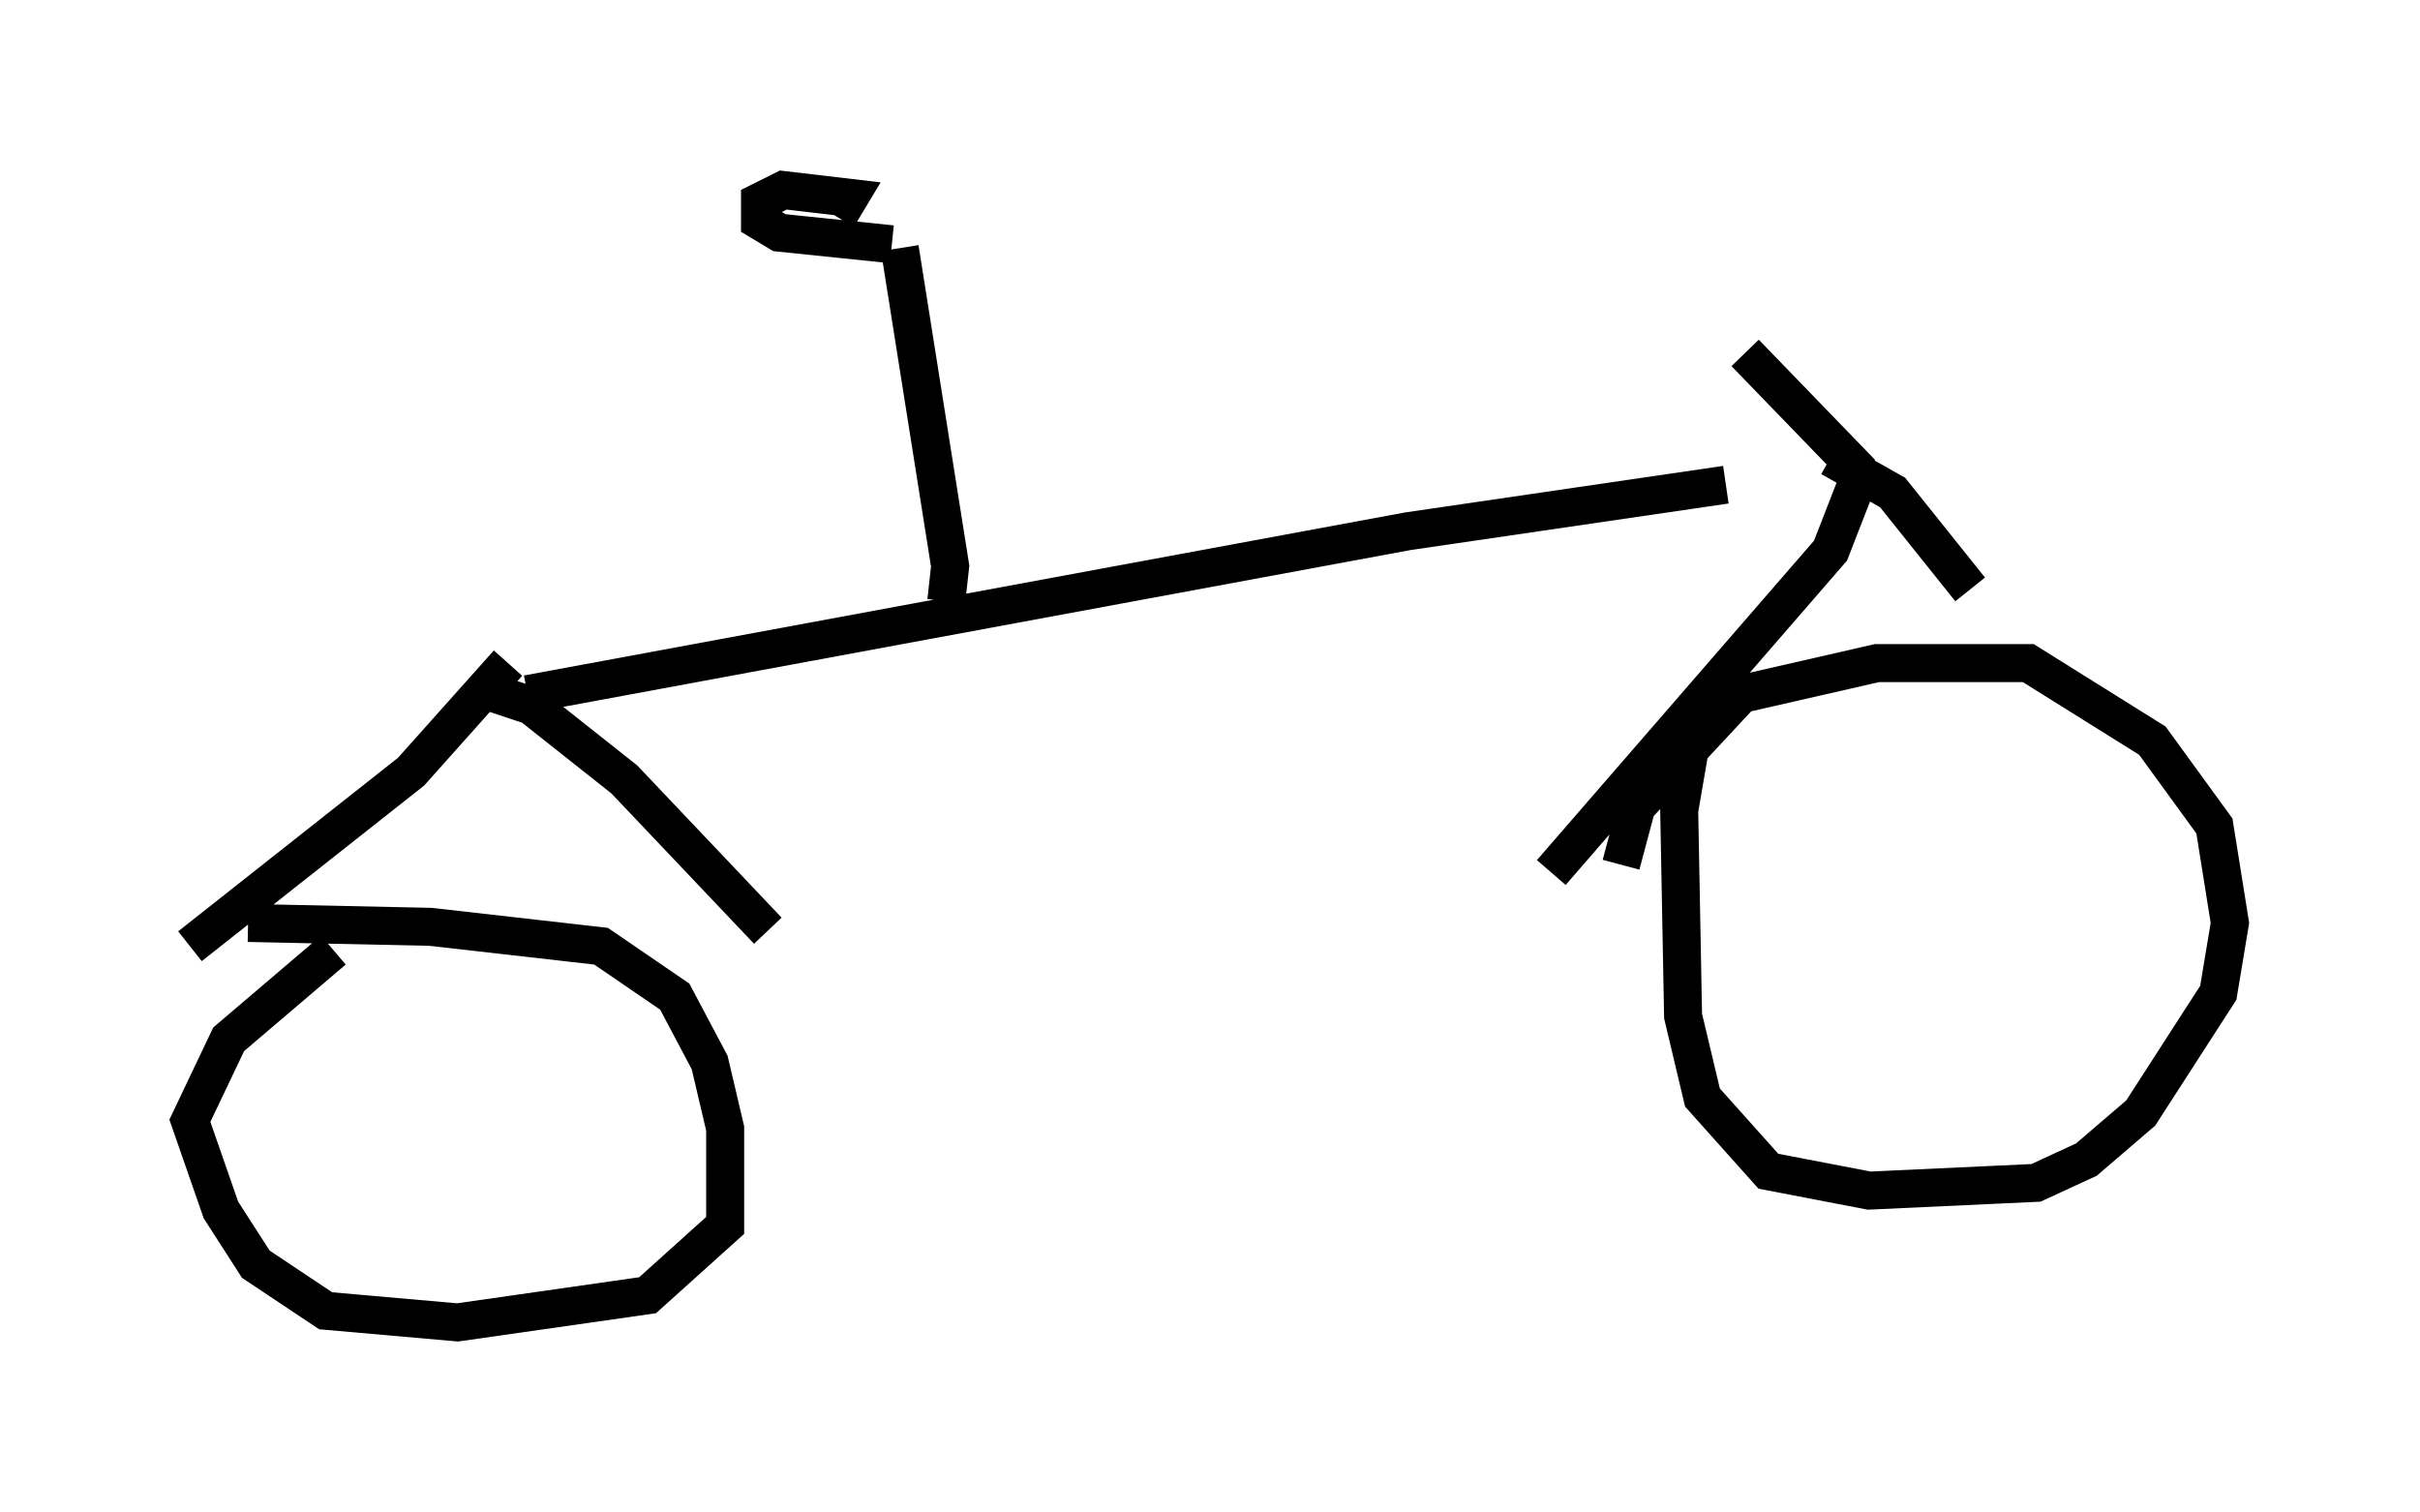<?xml version="1.0" encoding="utf-8" ?>
<svg baseProfile="full" height="39.809" version="1.1" width="63.696" xmlns="http://www.w3.org/2000/svg" xmlns:ev="http://www.w3.org/2001/xml-events" xmlns:xlink="http://www.w3.org/1999/xlink"><defs /><rect fill="white" height="39.809" width="63.696" x="0" y="0" /><path d="M49.611, 12.758 m-4.185, 0.0 l-8.371, 1.225 -23.173, 4.288 m11.025, -2.45 l0.102, -0.919 -1.327, -8.371 m-10.311, 10.923 l-2.552, 2.858 -5.819, 4.594 m7.758, -6.738 l1.225, 0.408 2.45, 1.94 l3.777, 3.981 m28.686, -11.842 l-0.715, 1.838 -7.35, 8.473 m7.35, -10.923 l1.633, 0.919 2.042, 2.552 m-45.326, 8.779 l4.798, 0.102 4.492, 0.51 l1.94, 1.327 0.919, 1.735 l0.408, 1.735 0.0, 2.552 l-2.042, 1.838 -5.002, 0.715 l-3.471, -0.306 -1.838, -1.225 l-0.919, -1.429 -0.817, -2.348 l1.021, -2.144 2.756, -2.348 m33.892, -2.246 l0.408, -1.531 2.756, -2.96 l3.573, -0.817 3.981, 0.0 l3.267, 2.042 1.633, 2.246 l0.408, 2.552 -0.306, 1.838 l-2.042, 3.165 -1.429, 1.225 l-1.327, 0.613 -4.39, 0.204 l-2.654, -0.51 -1.735, -1.94 l-0.51, -2.144 -0.102, -5.41 l0.51, -2.96 m-21.234, -11.944 l-2.96, -0.306 -0.51, -0.306 l0.0, -0.51 0.613, -0.306 l1.735, 0.204 -0.306, 0.51 m26.95, 6.738 l-3.063, -3.165 " fill="none" stroke="black" stroke-width="1" /></svg>